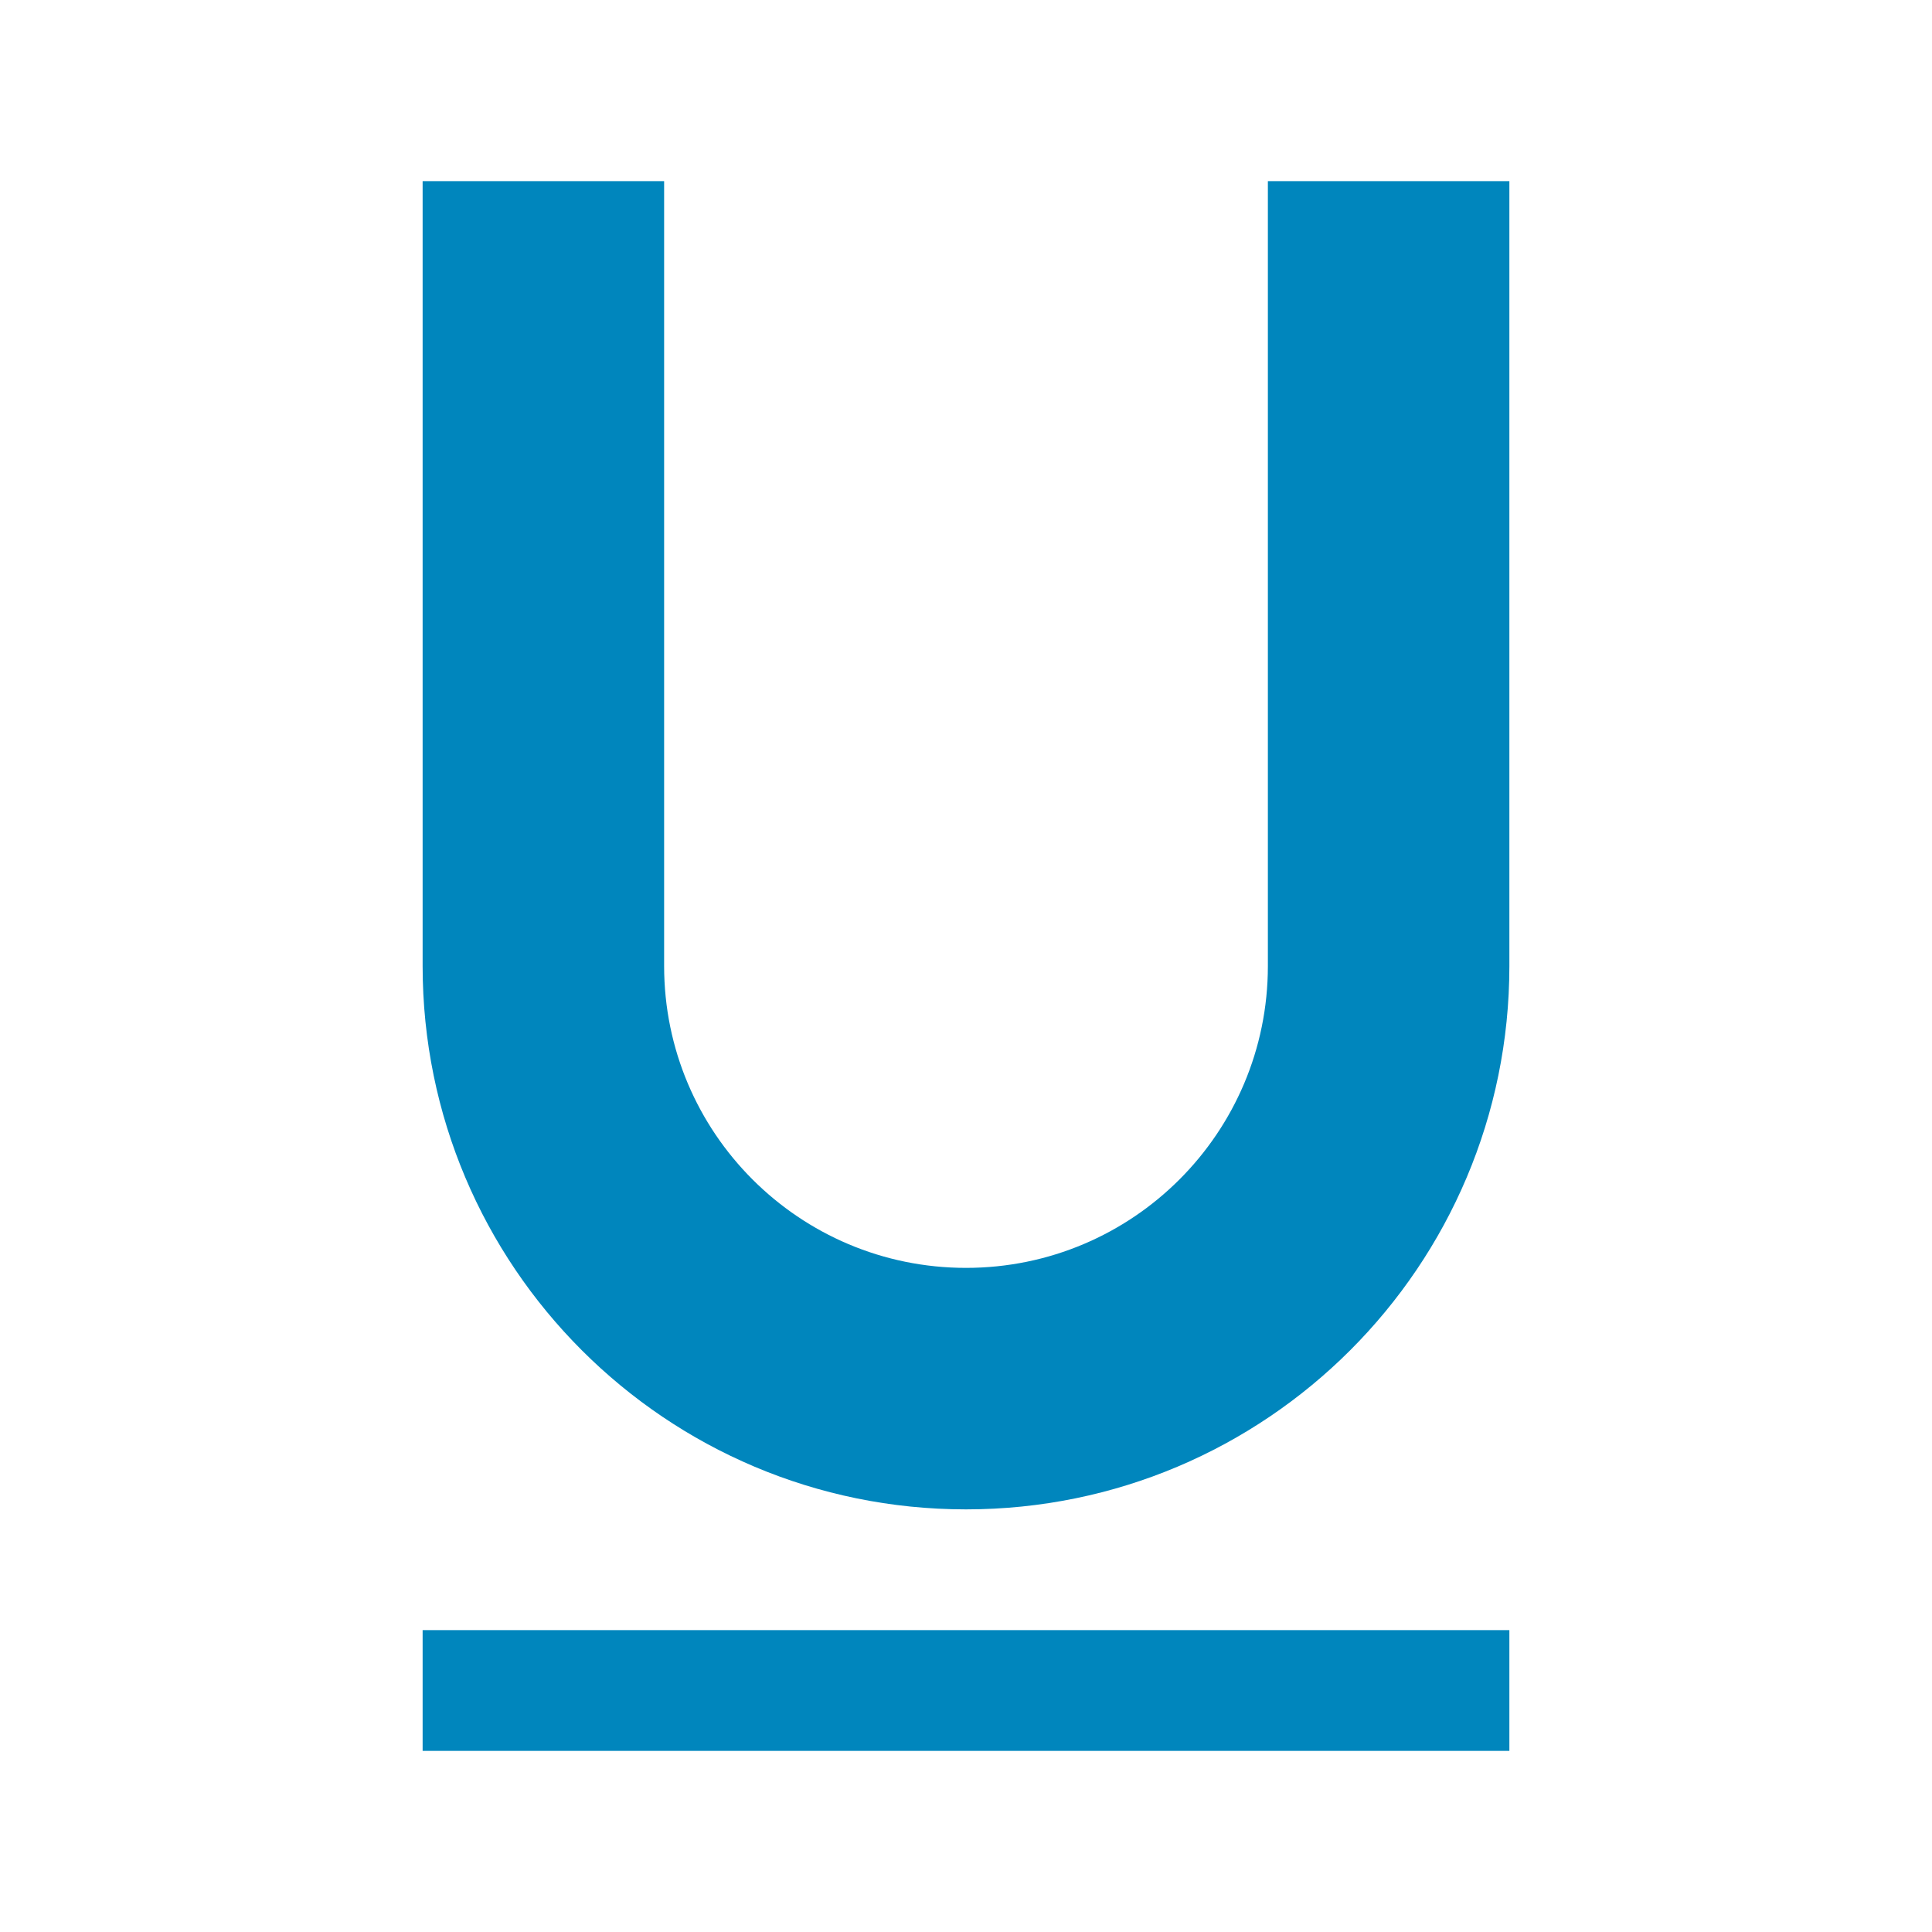<?xml version="1.0" encoding="utf-8"?>
<!-- Generator: Adobe Illustrator 17.1.0, SVG Export Plug-In . SVG Version: 6.00 Build 0)  -->
<!DOCTYPE svg PUBLIC "-//W3C//DTD SVG 1.1//EN" "http://www.w3.org/Graphics/SVG/1.1/DTD/svg11.dtd">
<svg version="1.1" id="Layer_1" xmlns="http://www.w3.org/2000/svg" xmlns:xlink="http://www.w3.org/1999/xlink" x="0px" y="0px"
	 width="32px" height="32px" viewBox="0 0 32 32" enable-background="new 0 0 32 32" xml:space="preserve">
<style type="text/css" >
  <![CDATA[
	path, rect{
		fill: #0086BD;
		strock: #0086BD;
	}
  ]]>
</style>
<g>
	<rect x="7" y="27" width="18" height="2"/>
	<path d="M21,3v13c0,2.762-2.238,5-5,5s-5-2.238-5-5V3H7v13c0,4.971,4.029,9,9,9s9-4.029,9-9V3H21z"/>
</g>
</svg>
